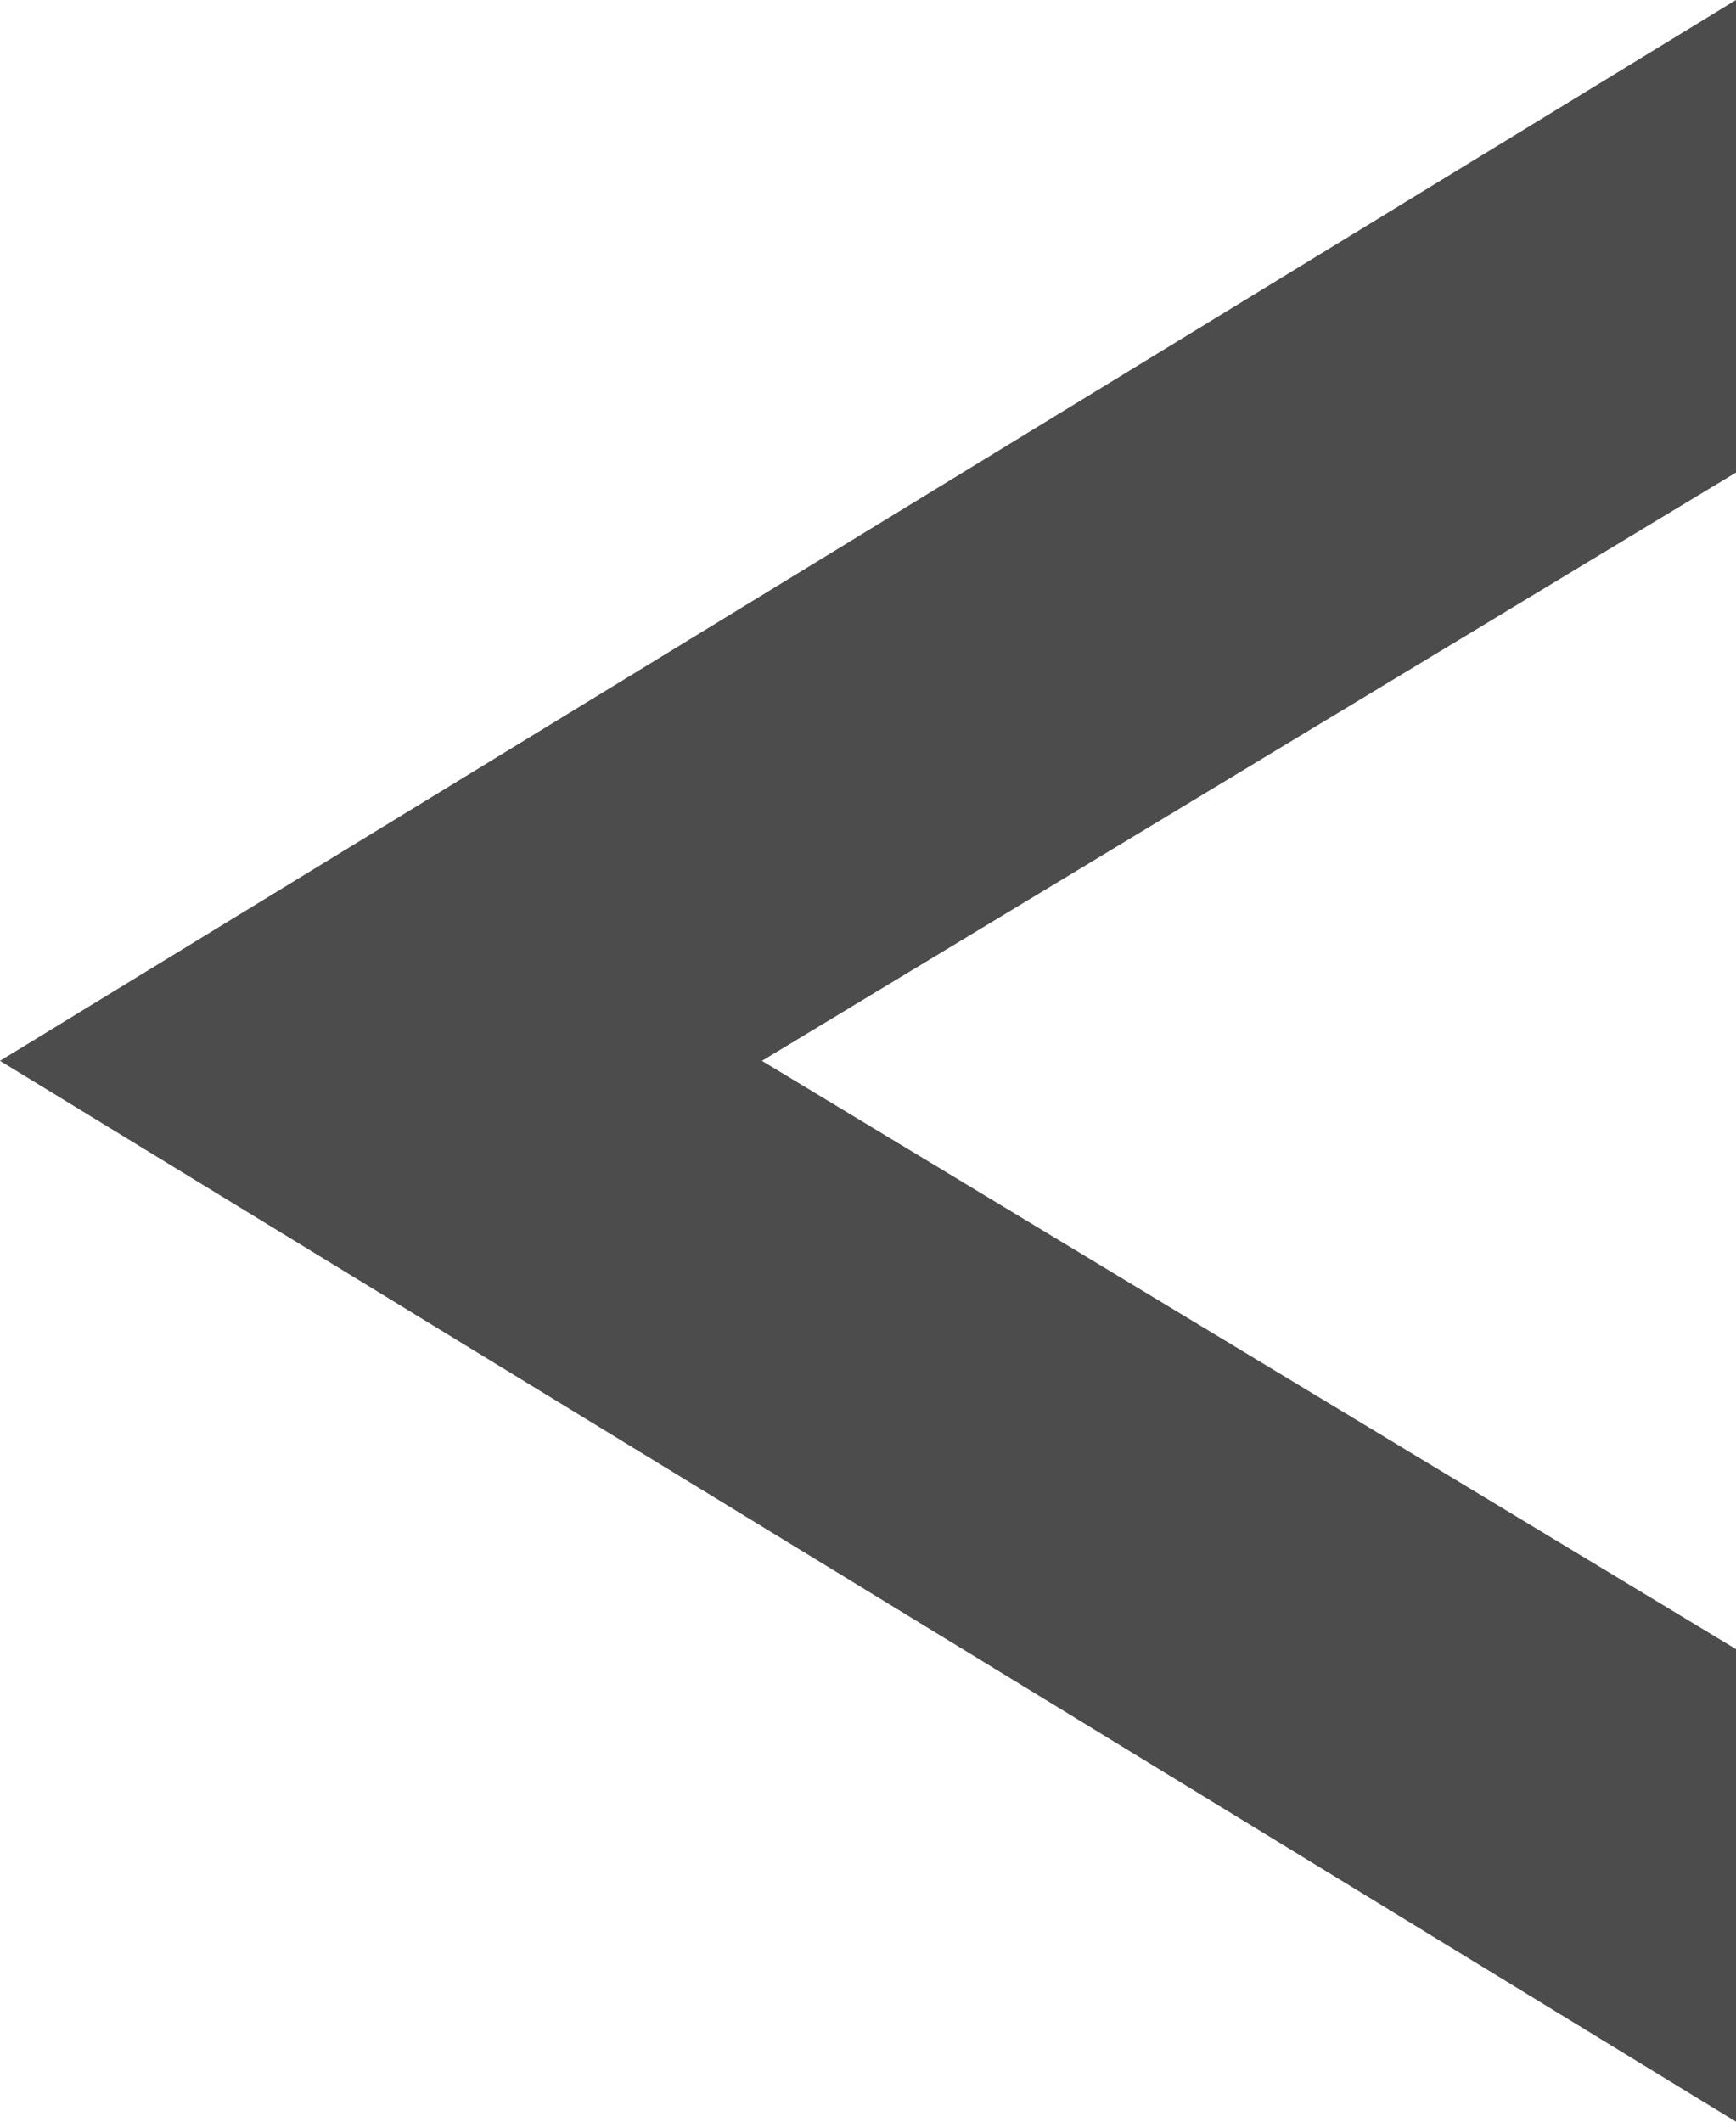 <svg version="1.1" xmlns="http://www.w3.org/2000/svg" x="0px" y="0px"
	 viewBox="0 0 18 22" enable-background="new 0 0 18 22" xml:space="preserve">
    <g id="arrow-left" fill="#4c4c4c">
        <polygon points="0,11 18,22 18,17.1 7.9,11 18,4.9 18,0"/>
    </g>
</svg>